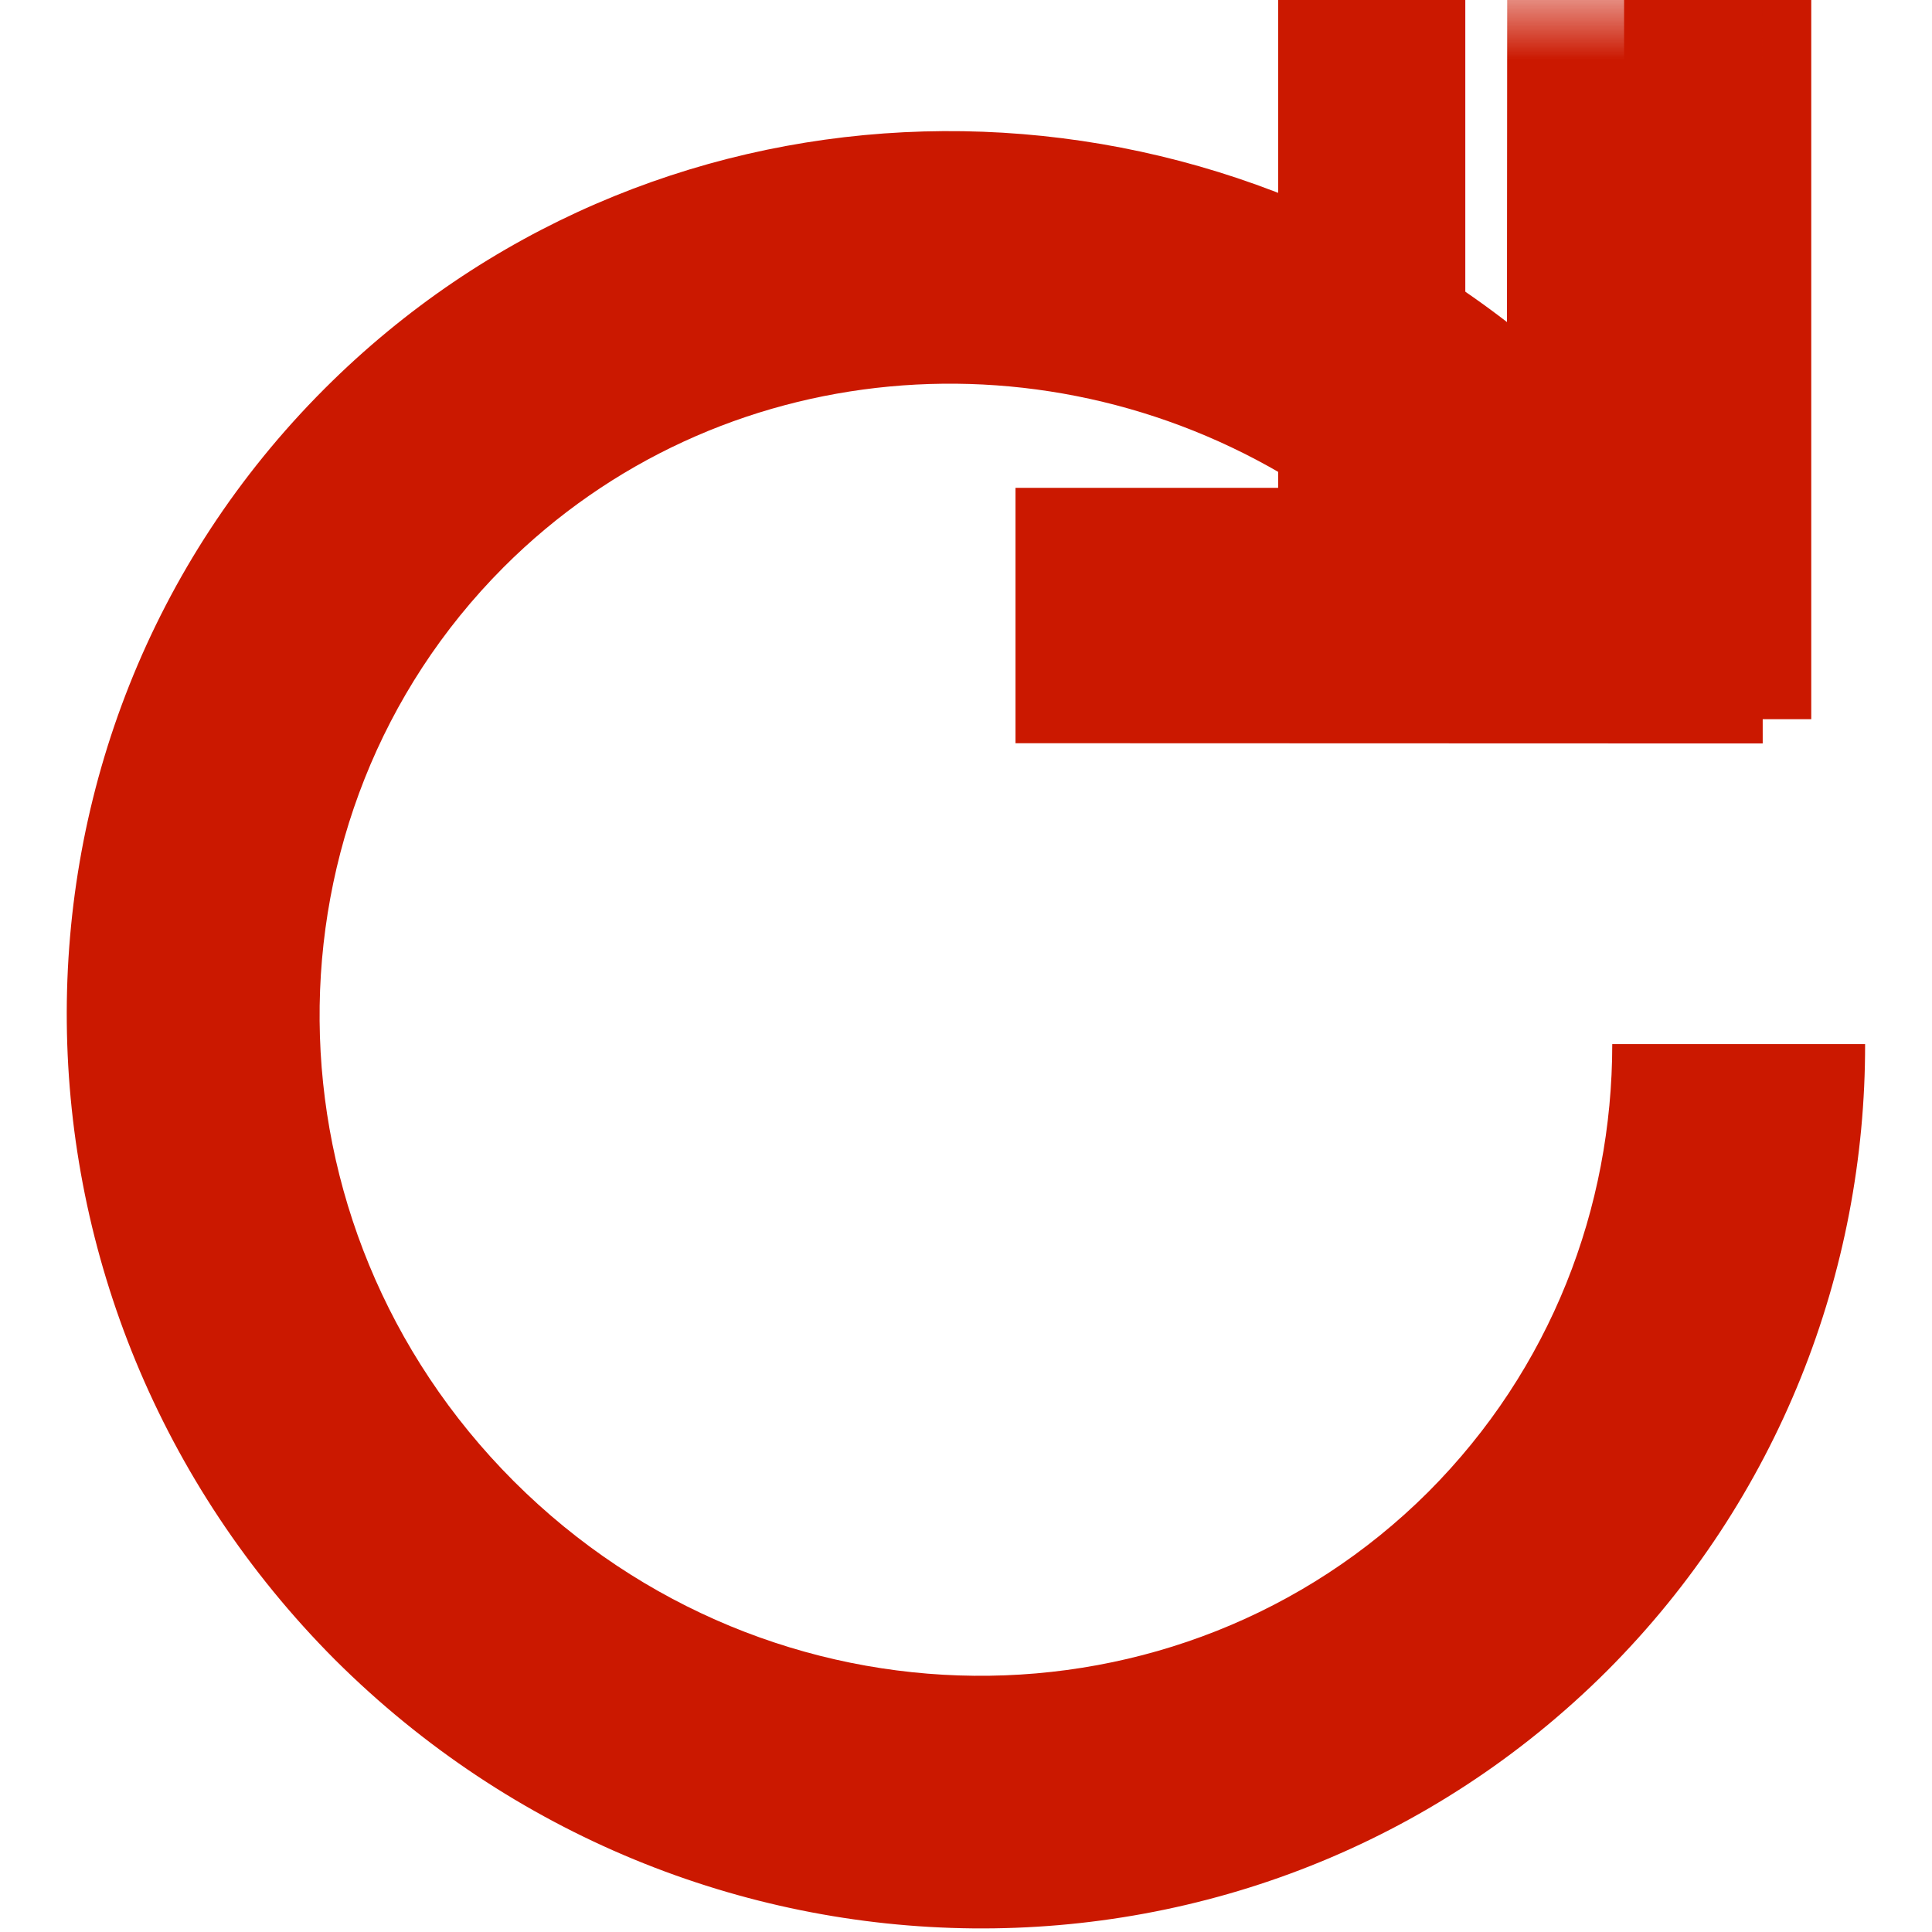 <svg width="16" height="16" xmlns="http://www.w3.org/2000/svg" viewBox="0 0 16 16" shape-rendering="geometricPrecision" fill="#cb1800"><defs><mask id="a"><rect fill="#fff" width="100%" height="100%"/><path fill="#000" d="M13.135-1H9.585v7.956H16V-1z"/></mask></defs><path d="M10.585 0h1.55v5.956h-1.55zM13.45 0H15v5.956h-1.55z"/><g mask="url(#a)"><path d="M8.41 6.155l6.188.002-.002-6.185h-2.114l-.002 2.695C9.548.404 5.354.555 2.69 3.217c-2.895 2.895-2.832 7.604.086 10.53 2.93 2.918 7.635 2.98 10.533.09 1.424-1.426 2.14-3.31 2.137-5.19h-2.094c0 1.356-.507 2.69-1.525 3.71-2.058 2.05-5.443 2.036-7.572-.09C2.13 10.14 2.12 6.754 4.17 4.698 5.943 2.923 8.71 2.7 10.803 4.04H8.41v2.113z"/></g></svg>